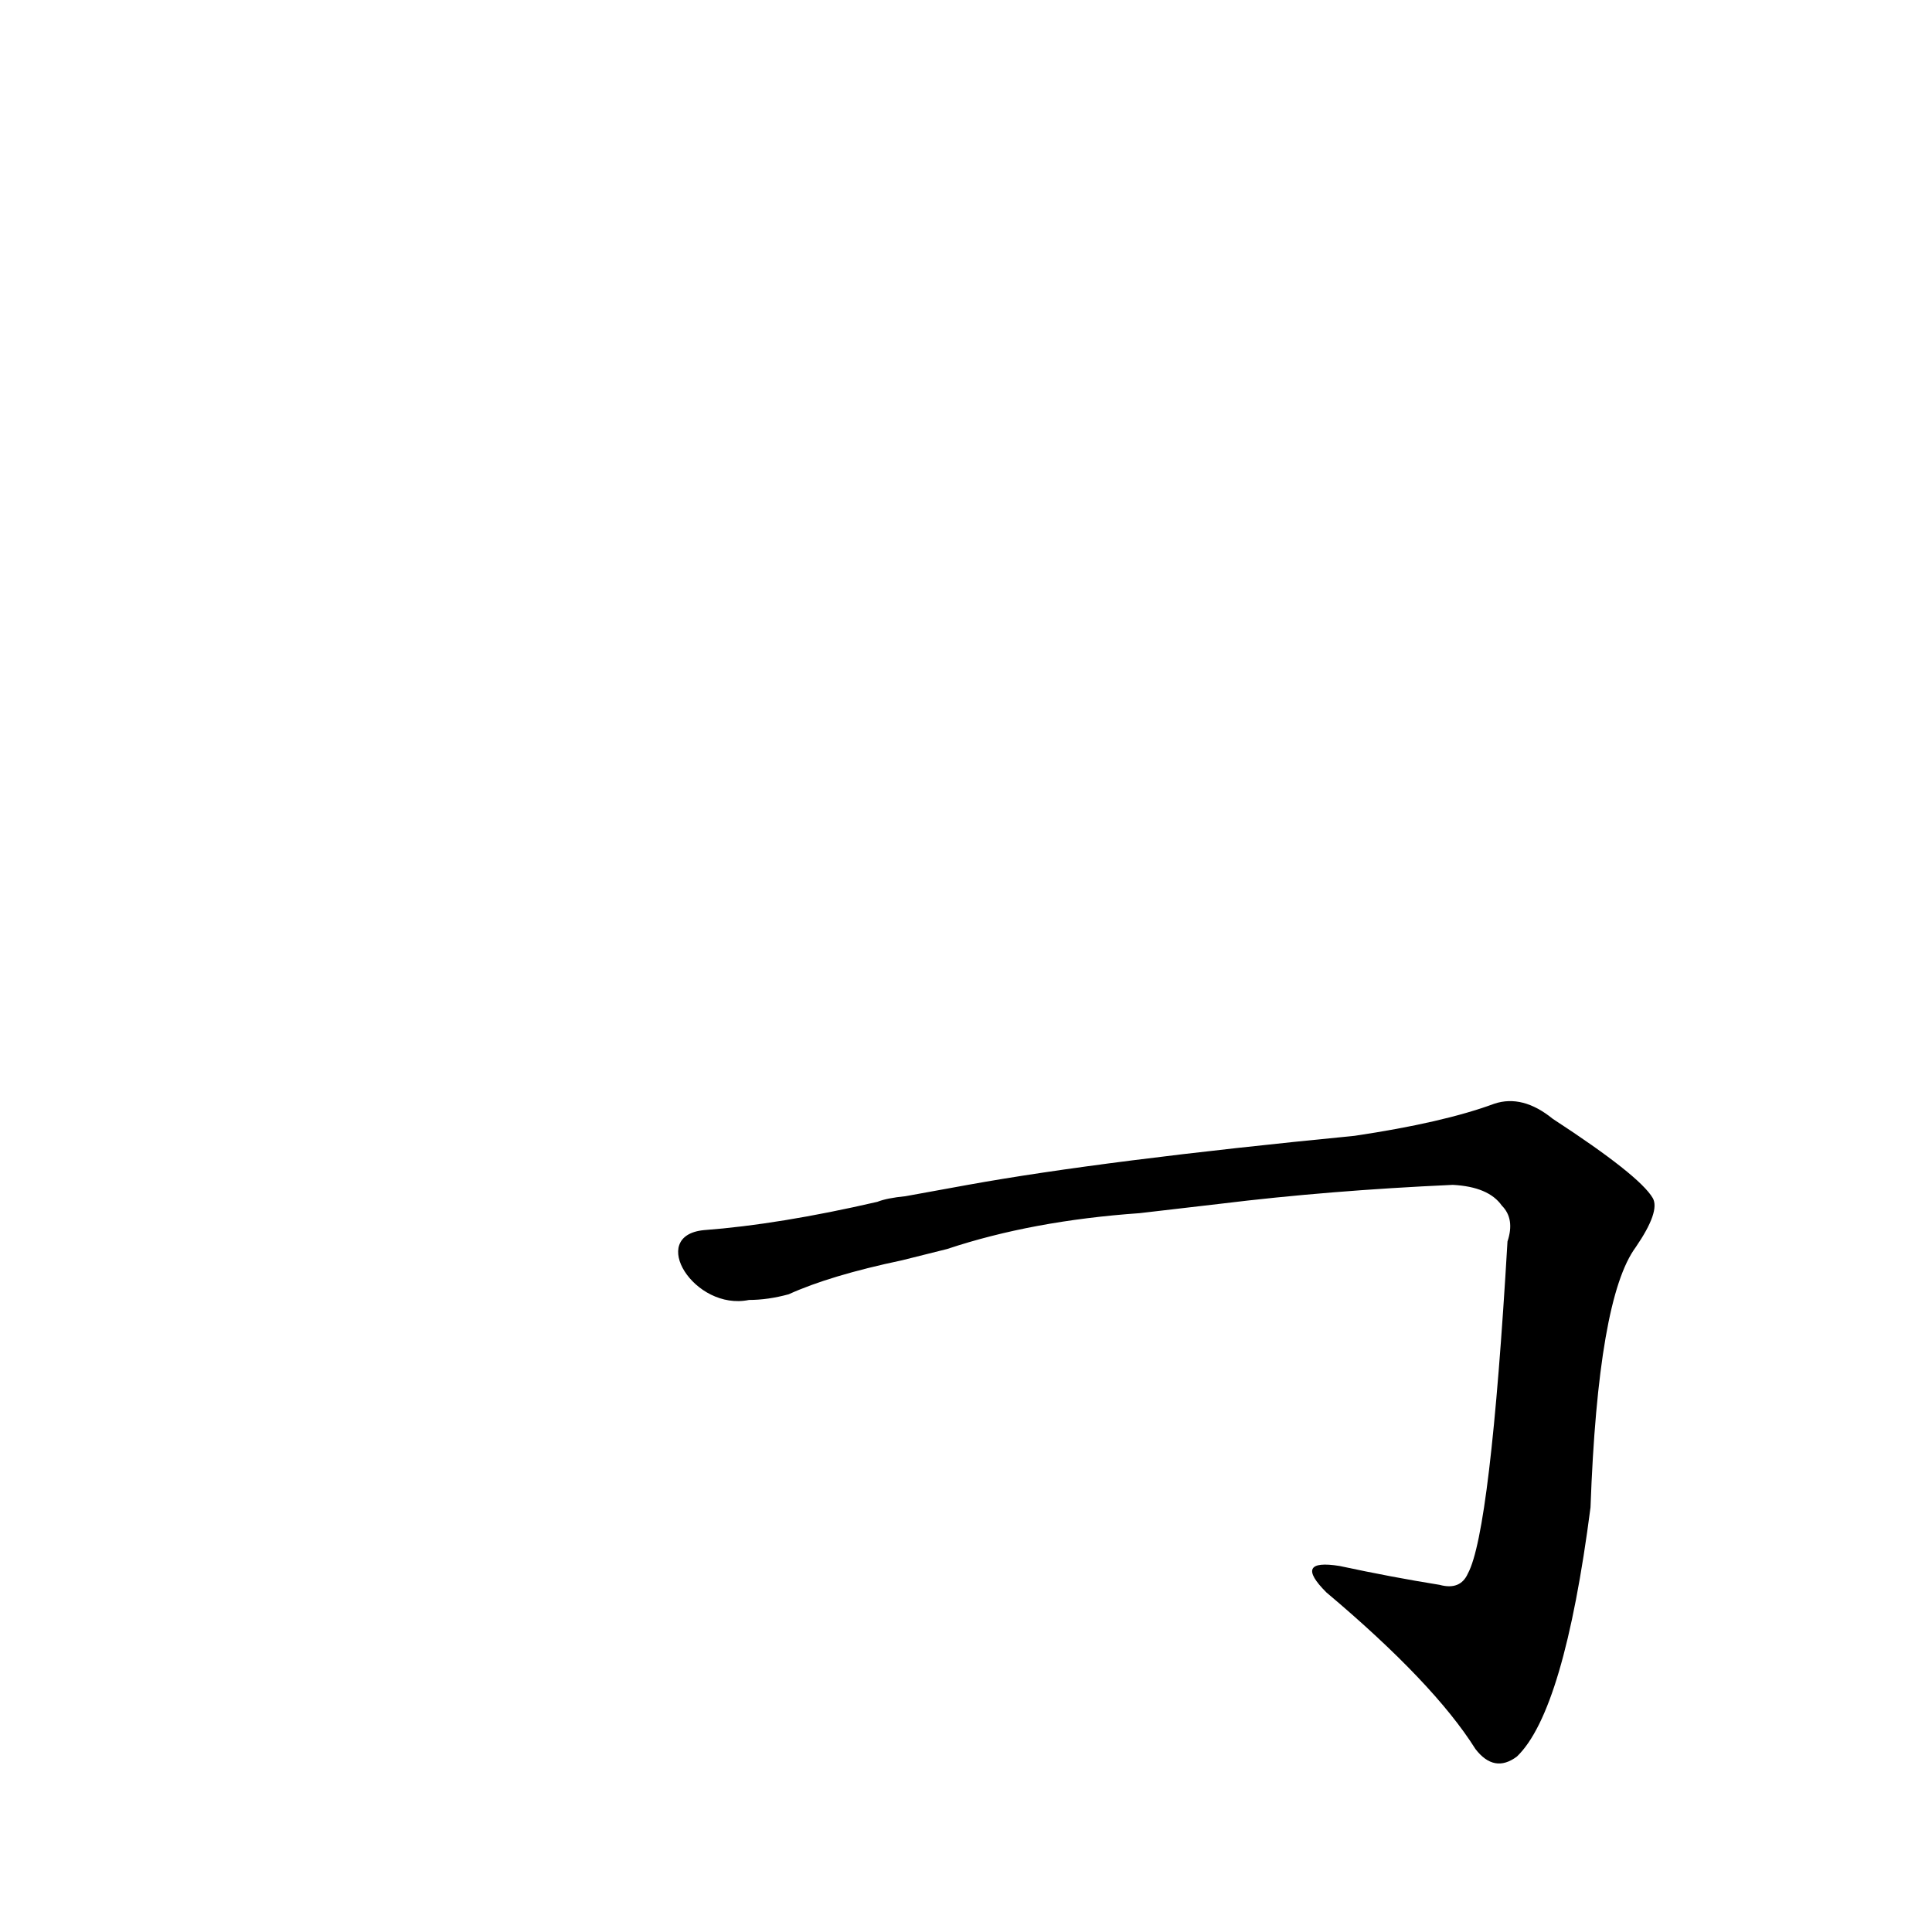 <?xml version='1.0' encoding='utf-8'?>
<svg xmlns="http://www.w3.org/2000/svg" version="1.1" viewBox="0 0 1024 1024"><g transform="scale(1, -1) translate(0, -900)"><path d="M 647 262 Q 704 269 770 272 Q 789 271 796 261 Q 803 254 799 242 Q 790 88 778 66 Q 774 57 763 60 Q 738 64 710 70 Q 685 74 703 56 Q 760 8 782 -27 Q 792 -40 804 -31 Q 829 -7 843 101 Q 847 212 867 239 Q 880 258 876 265 Q 869 277 823 307 Q 807 320 792 315 Q 765 305 718 298 Q 585 285 513 272 L 480 266 Q 470 265 465 263 Q 413 251 373 248 C 343 245 368 205 397 211 Q 407 211 418 214 Q 440 224 478 232 L 502 238 Q 547 253 604 257 L 647 262 Z" fill="black" /></g></svg>